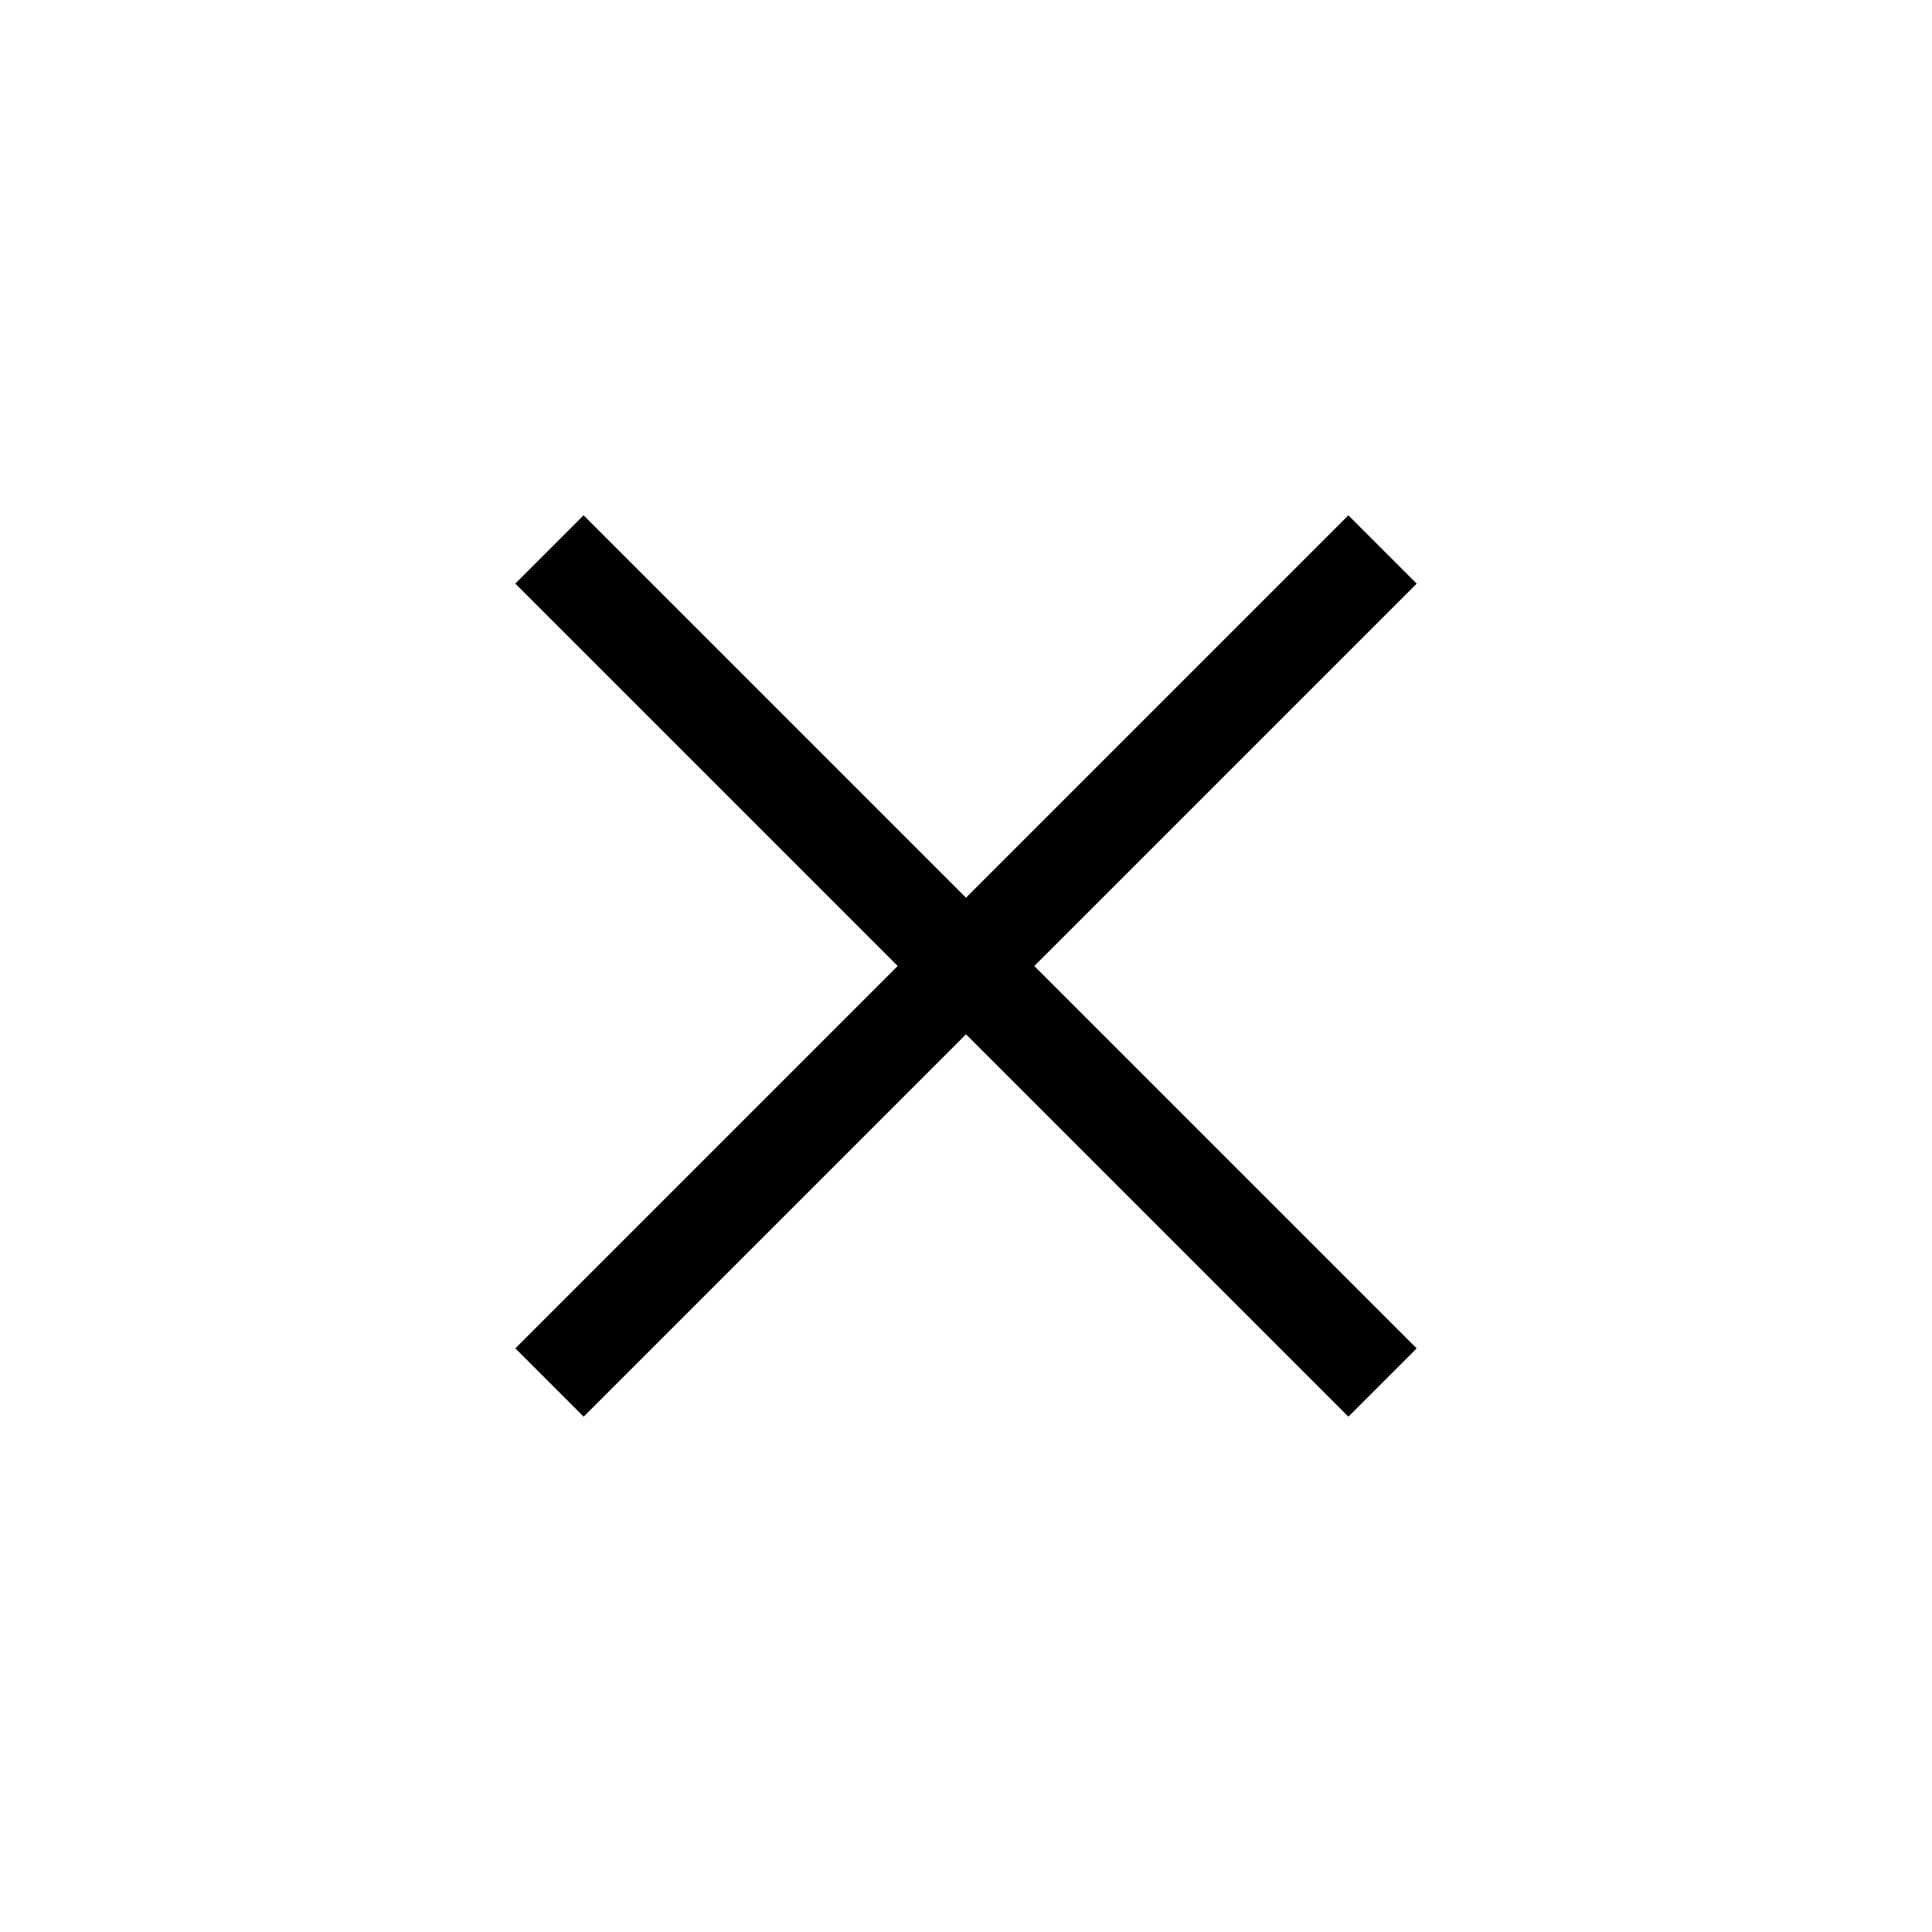 <?xml version="1.0" encoding="UTF-8"?><svg id="a" xmlns="http://www.w3.org/2000/svg" viewBox="0 0 100 100"><defs><style>.b{fill:none;stroke:#000;stroke-miterlimit:10;stroke-width:5px;}</style></defs><line class="b" x1="28.44" y1="71.56" x2="71.56" y2="28.44"/><line class="b" x1="28.44" y1="28.44" x2="71.56" y2="71.56"/></svg>
